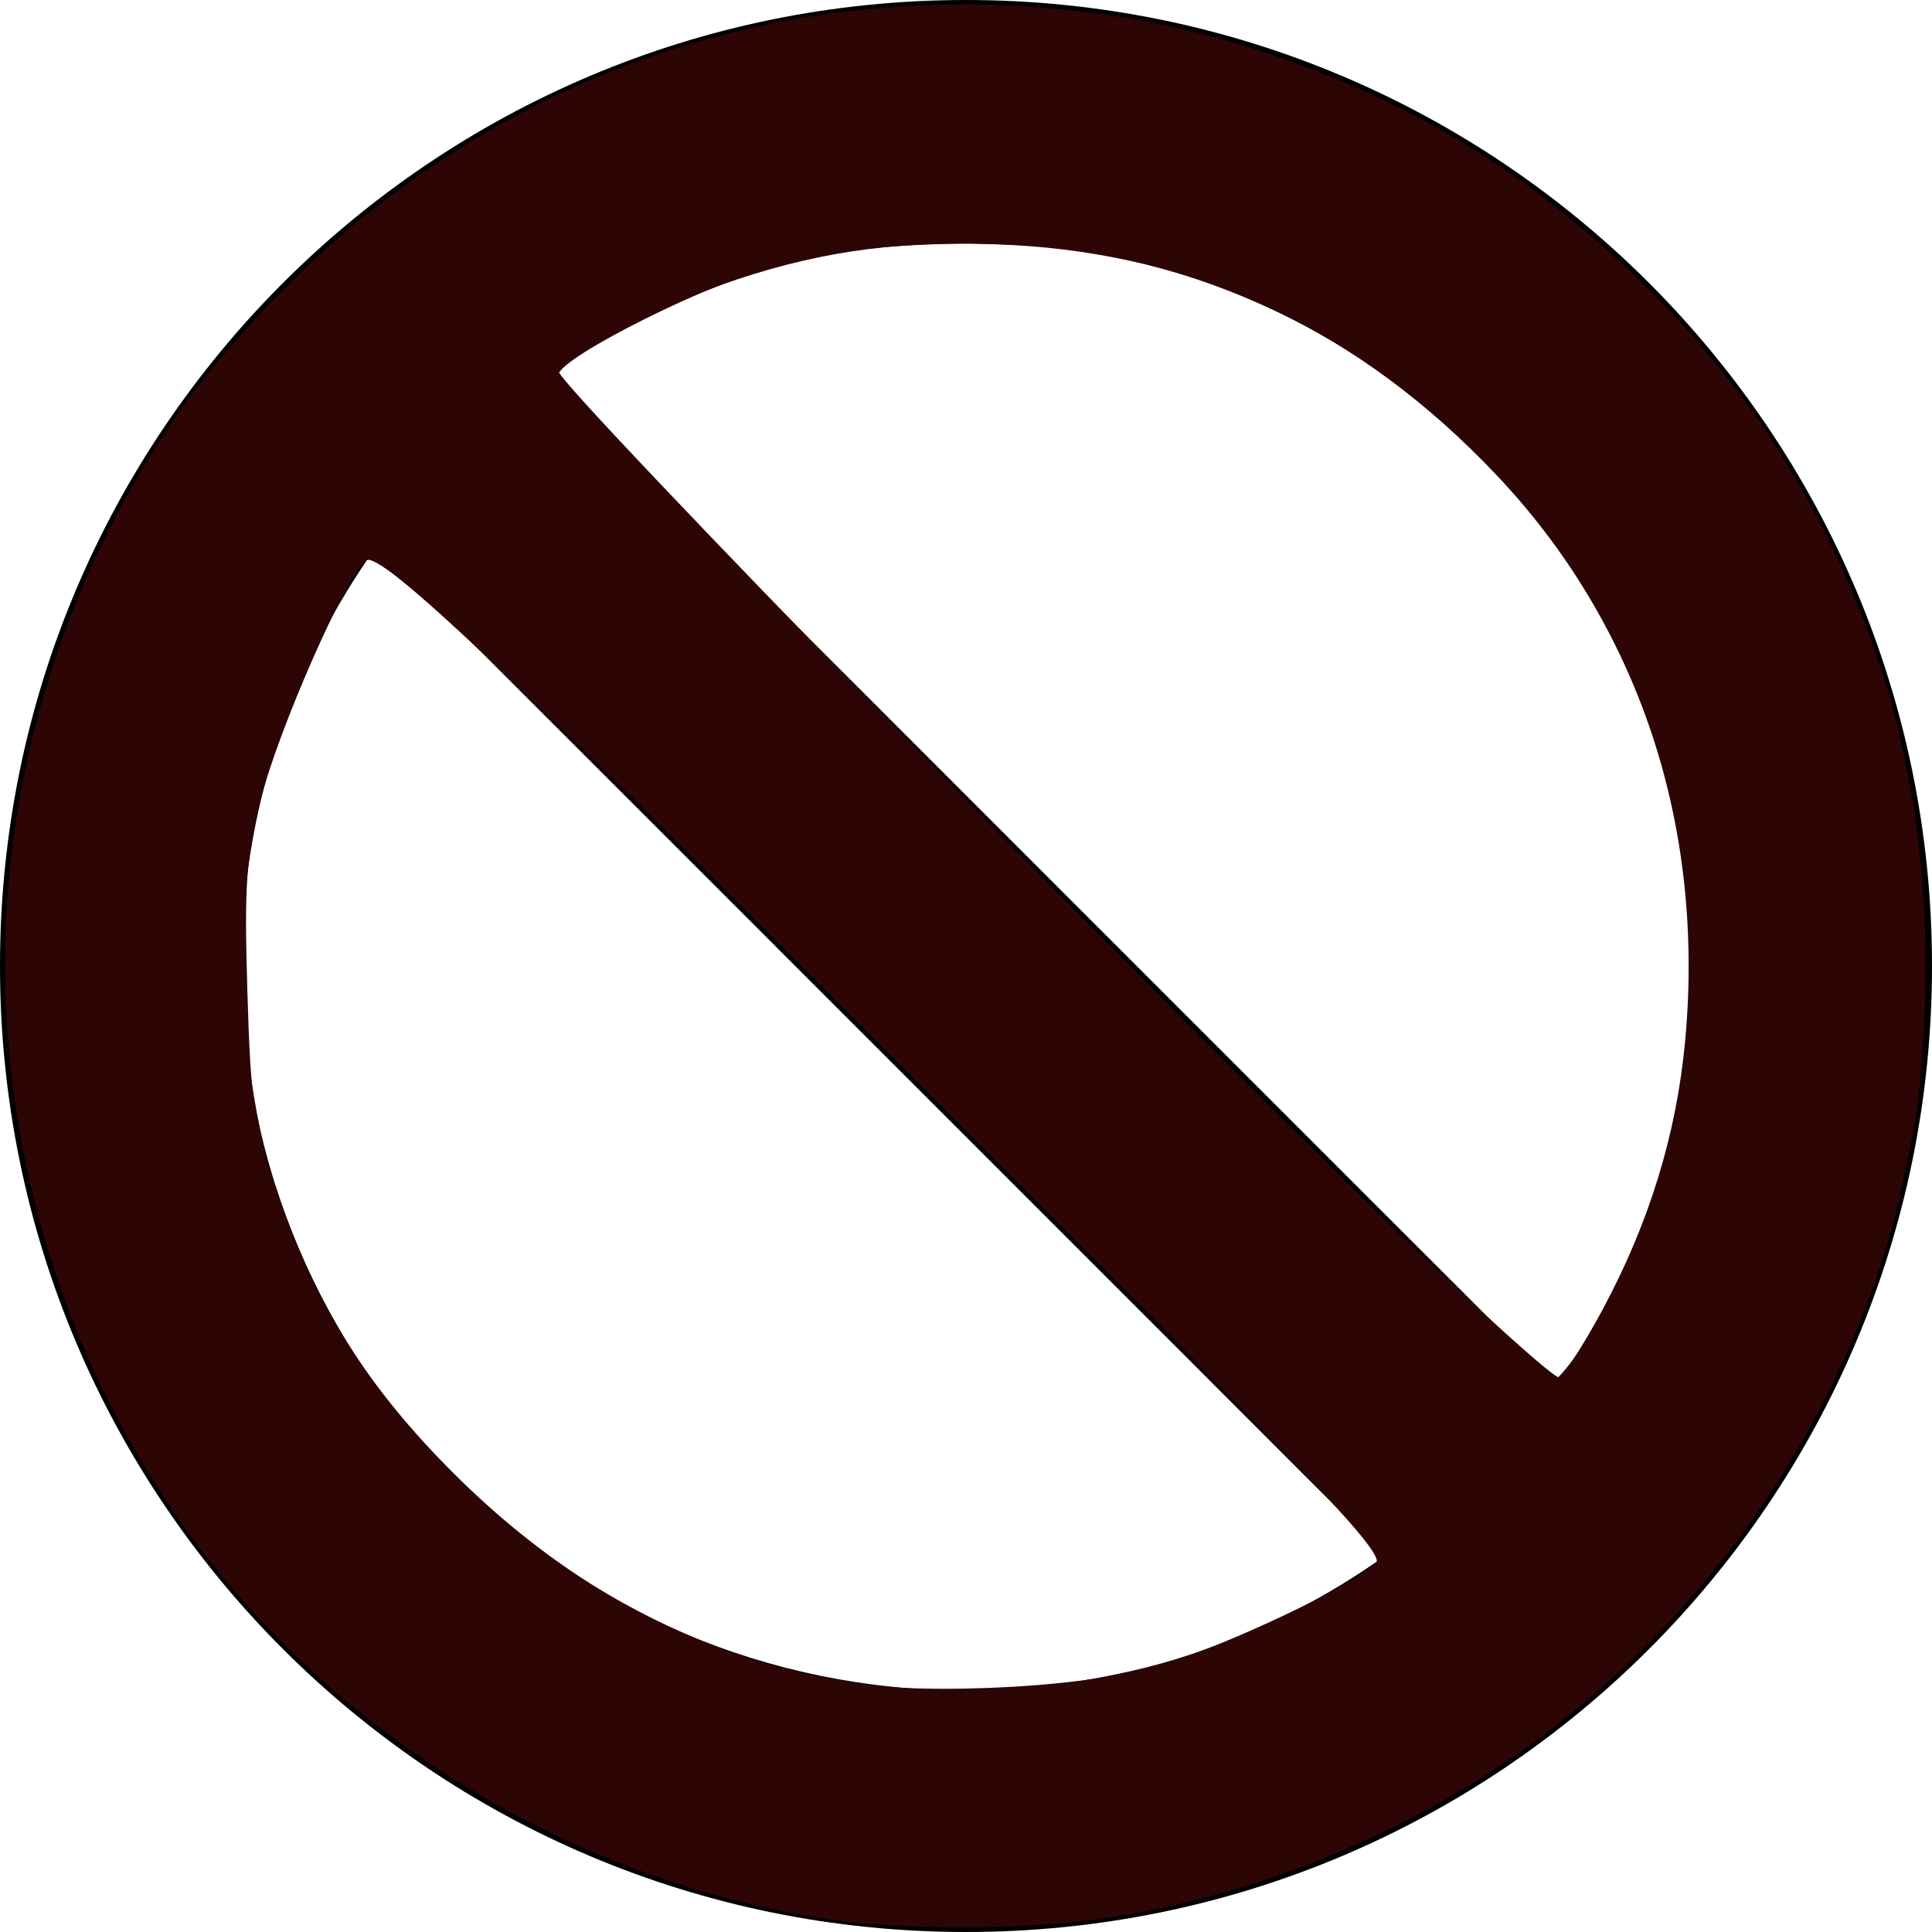 <?xml version="1.0" encoding="UTF-8" standalone="no"?>
<!-- Generator: Adobe Illustrator 19.0.0, SVG Export Plug-In . SVG Version: 6.00 Build 0)  -->

<svg
   xmlns:dc="http://purl.org/dc/elements/1.1/"
   xmlns:cc="http://creativecommons.org/ns#"
   xmlns:rdf="http://www.w3.org/1999/02/22-rdf-syntax-ns#"
   xmlns:svg="http://www.w3.org/2000/svg"
   xmlns="http://www.w3.org/2000/svg"
   xmlns:sodipodi="http://sodipodi.sourceforge.net/DTD/sodipodi-0.dtd"
   xmlns:inkscape="http://www.inkscape.org/namespaces/inkscape"
   version="1.1"
   id="Capa_1"
   x="0px"
   y="0px"
   viewBox="0 0 508.52 508.52"
   style="enable-background:new 0 0 508.52 508.52;"
   xml:space="preserve"
   sodipodi:docname="035-sign.svg"
   inkscape:version="0.92.2 5c3e80d, 2017-08-06"><defs
     id="defs11358" /><sodipodi:namedview
     pagecolor="#ffffff"
     bordercolor="#666666"
     borderopacity="1"
     objecttolerance="10"
     gridtolerance="10"
     guidetolerance="10"
     inkscape:pageopacity="0"
     inkscape:pageshadow="2"
     inkscape:window-width="1023"
     inkscape:window-height="1000"
     id="namedview11356"
     showgrid="false"
     inkscape:zoom="0.46409188"
     inkscape:cx="254.25999"
     inkscape:cy="254.25999"
     inkscape:window-x="0"
     inkscape:window-y="0"
     inkscape:window-maximized="0"
     inkscape:current-layer="Capa_1" /><g
     id="g11323"><g
       id="g11321"><path
         style="fill:#010002;"
         d="M254.26,0C113.845,0,0,113.845,0,254.26s113.845,254.26,254.26,254.26    s254.26-113.845,254.26-254.26S394.675,0,254.26,0z M254.26,444.955c-105.136,0-190.695-85.527-190.695-190.695    c0-41.127,13.222-79.138,35.437-110.317l265.543,265.574C333.335,431.733,295.386,444.955,254.26,444.955z M409.517,364.577    L143.943,99.002c31.179-22.216,69.19-35.437,110.317-35.437c105.168,0,190.695,85.558,190.695,190.695    C444.955,295.386,431.733,333.398,409.517,364.577z"
         id="path11319" /></g></g><g
     id="g11325" /><g
     id="g11327" /><g
     id="g11329" /><g
     id="g11331" /><g
     id="g11333" /><g
     id="g11335" /><g
     id="g11337" /><g
     id="g11339" /><g
     id="g11341" /><g
     id="g11343" /><g
     id="g11345" /><g
     id="g11347" /><g
     id="g11349" /><g
     id="g11351" /><g
     id="g11353" /><path
     style="opacity:1;fill:#0f0202;fill-opacity:1;stroke-width:2.155"
     d="M 215.475,504.369 C 135.297,491.795 64.172,439.635 27.508,366.522 3.376,318.398 -4.519,257.733 6.388,204.215 25.87,108.615 96.862,34.213 193.252,8.374 c 19.23,-5.155 24.755,-5.668 61.008,-5.668 36.253,0 41.778,0.513 61.008,5.668 82.708,22.171 147.222,80.349 177.088,159.696 13.646,36.254 18.324,93.023 10.864,131.833 -25.964,135.07 -153.296,225.55 -287.745,204.466 z m 77.123,-62.611 c 25.285,-5.196 71.39,-25.922 71.512,-32.147 0.024,-1.189 -59.636,-61.791 -132.576,-134.672 C 104.789,148.297 98.771,142.62 95.648,146.738 c -7.167,9.45 -22.69,44.068 -27.054,60.333 -6.586,24.548 -6.586,70.261 0,94.809 19.021,70.895 75.406,124.618 146.881,139.945 19.265,4.131 56.854,4.098 77.123,-0.067 z M 417.468,354.132 c 10.181,-16.882 17.25,-33.415 22.425,-52.446 6.25,-22.983 6.787,-70.513 1.034,-91.383 C 428.369,164.752 406.936,131.152 373.472,104.56 319.265,61.484 246.039,51.179 180.954,77.468 c -15.892,6.419 -36.586,18.736 -36.586,21.775 0,2.226 262.894,266.201 265.111,266.201 0.642,0 4.237,-5.091 7.989,-11.312 z"
     id="path11905"
     inkscape:connector-curvature="0" /><path
     style="opacity:1;fill:#2d0505;fill-opacity:1;stroke-width:2.155"
     d="M 215.475,504.534 C 99.374,485.458 12.422,392.024 2.302,275.471 -6.631,172.59 48.55,74.431 141.774,27.372 c 83.061,-41.929 187.911,-32.524 263.24,23.613 19.423,14.474 45.479,41.385 58.179,60.087 65.615,96.623 56.457,228.005 -21.857,313.545 -35.117,38.357 -79.813,64.423 -131.174,76.498 -26.015,6.116 -68.864,7.664 -94.688,3.421 z m 70.172,-61.628 c 25.461,-4.51 60.82,-18.666 74.196,-29.706 l 5.387,-4.446 L 240.254,283.533 C 171.518,214.662 111.511,155.28 106.906,151.574 l -8.373,-6.738 -4.346,5.261 c -6.951,8.414 -20.674,39.219 -25.59,57.441 -5.955,22.074 -6.52,67.768 -1.11,89.665 14.306,57.898 53.317,105.344 107.384,130.601 16.94,7.913 35.657,13.803 50.299,15.828 13.489,1.865 48.2,1.449 60.476,-0.725 z m 134.464,-93.755 c 31.71,-55.423 33.75,-121.61 5.515,-178.974 -23.253,-47.243 -61.765,-80.733 -112.407,-97.748 -18.751,-6.3 -24.679,-7.26 -50.383,-8.155 -32.607,-1.135 -52.22,1.815 -77.098,11.596 -16.889,6.64 -35.409,16.721 -39.273,21.377 -2.316,2.79 16.777,22.805 129.483,135.735 72.709,72.854 132.793,132.463 133.519,132.463 0.726,0 5.515,-7.333 10.643,-16.294 z"
     id="path11907"
     inkscape:connector-curvature="0" /><path
     style="opacity:1;fill:#2d0505;fill-opacity:1;stroke-width:2.155"
     d="M 220.322,505.515 C 163.773,497.514 108.397,468.679 69.284,426.867 -1.522,351.175 -18.62,238.32 26.555,144.825 103.908,-15.27 314.701,-48.276 437.685,80.451 c 20.363,21.314 31.781,38.036 45.31,66.358 15.982,33.456 21.461,57.282 22.779,99.048 0.842,26.682 0.282,38.757 -2.477,53.41 -22.32,118.543 -121.2,203.802 -240.418,207.3 -15.999,0.469 -35.15,-0.004 -42.557,-1.052 z m 83.497,-66.804 c 18.424,-5.267 48.034,-18.706 56.023,-25.425 L 365.229,408.755 248.873,292.153 C 113.388,156.381 100.38,144.086 96.029,147.697 c -4.39,3.643 -19.598,35.422 -24.805,51.833 -13.026,41.052 -8.326,100.477 10.958,138.562 26.416,52.172 78.02,91.79 135.448,103.988 20.484,4.351 65.317,2.599 86.19,-3.369 z m 116.15,-89.965 c 23.058,-38.972 30.691,-89.949 20.41,-136.288 -16.356,-73.715 -74.535,-130.455 -149.225,-145.535 -22.482,-4.539 -63.244,-3.459 -85.082,2.254 -18.69,4.89 -58.24,24.588 -59.137,29.453 -0.733,3.972 257.294,264.856 261.832,264.731 1.428,-0.039 6.47,-6.617 11.202,-14.616 z"
     id="path11909"
     inkscape:connector-curvature="0" /><path
     style="opacity:1;fill:#2d0505;fill-opacity:1;stroke-width:2.155"
     d="M 219.062,505.295 C 148.615,495 82.811,453.732 44.178,395.619 -13.101,309.46 -12.644,196.438 45.327,111.071 67.025,79.12 103.599,47.093 139.165,28.901 292.568,-49.564 479.439,46.465 504.307,216.54 c 4.115,28.142 1.657,76.326 -5.232,102.578 -25.748,98.109 -111.44,173.245 -212.494,186.317 -19.195,2.483 -50.01,2.419 -67.519,-0.139 z m 62.515,-62.454 c 9.27,-1.281 22.673,-4.247 29.784,-6.591 C 327.469,430.94 358.697,415.749 362.214,411.511 364.411,408.863 347.923,391.378 261.608,304.82 133.715,176.568 99.938,144.453 96.203,147.553 c -5.29,4.39 -22.966,44.645 -27.488,62.6 -3.954,15.701 -4.444,22.57 -3.607,50.637 0.878,29.437 1.614,34.384 7.883,52.942 10.046,29.739 23.672,51.43 46.694,74.339 45.053,44.83 99.803,63.352 161.892,54.771 z m 140.188,-98.037 c 12.344,-22.946 19.533,-46.359 21.798,-70.998 5.232,-56.914 -12.383,-109.516 -49.901,-149.012 C 357.762,87.001 315.624,67.075 266.111,64.479 c -27.231,-1.428 -48.634,1.267 -72.184,9.086 -17.962,5.964 -45.548,20.199 -46.878,24.19 -0.942,2.827 160.57,168.437 222.49,228.135 21.332,20.567 39.744,37.076 40.915,36.687 1.171,-0.389 6.261,-8.387 11.311,-17.774 z"
     id="path11911"
     inkscape:connector-curvature="0" /></svg>